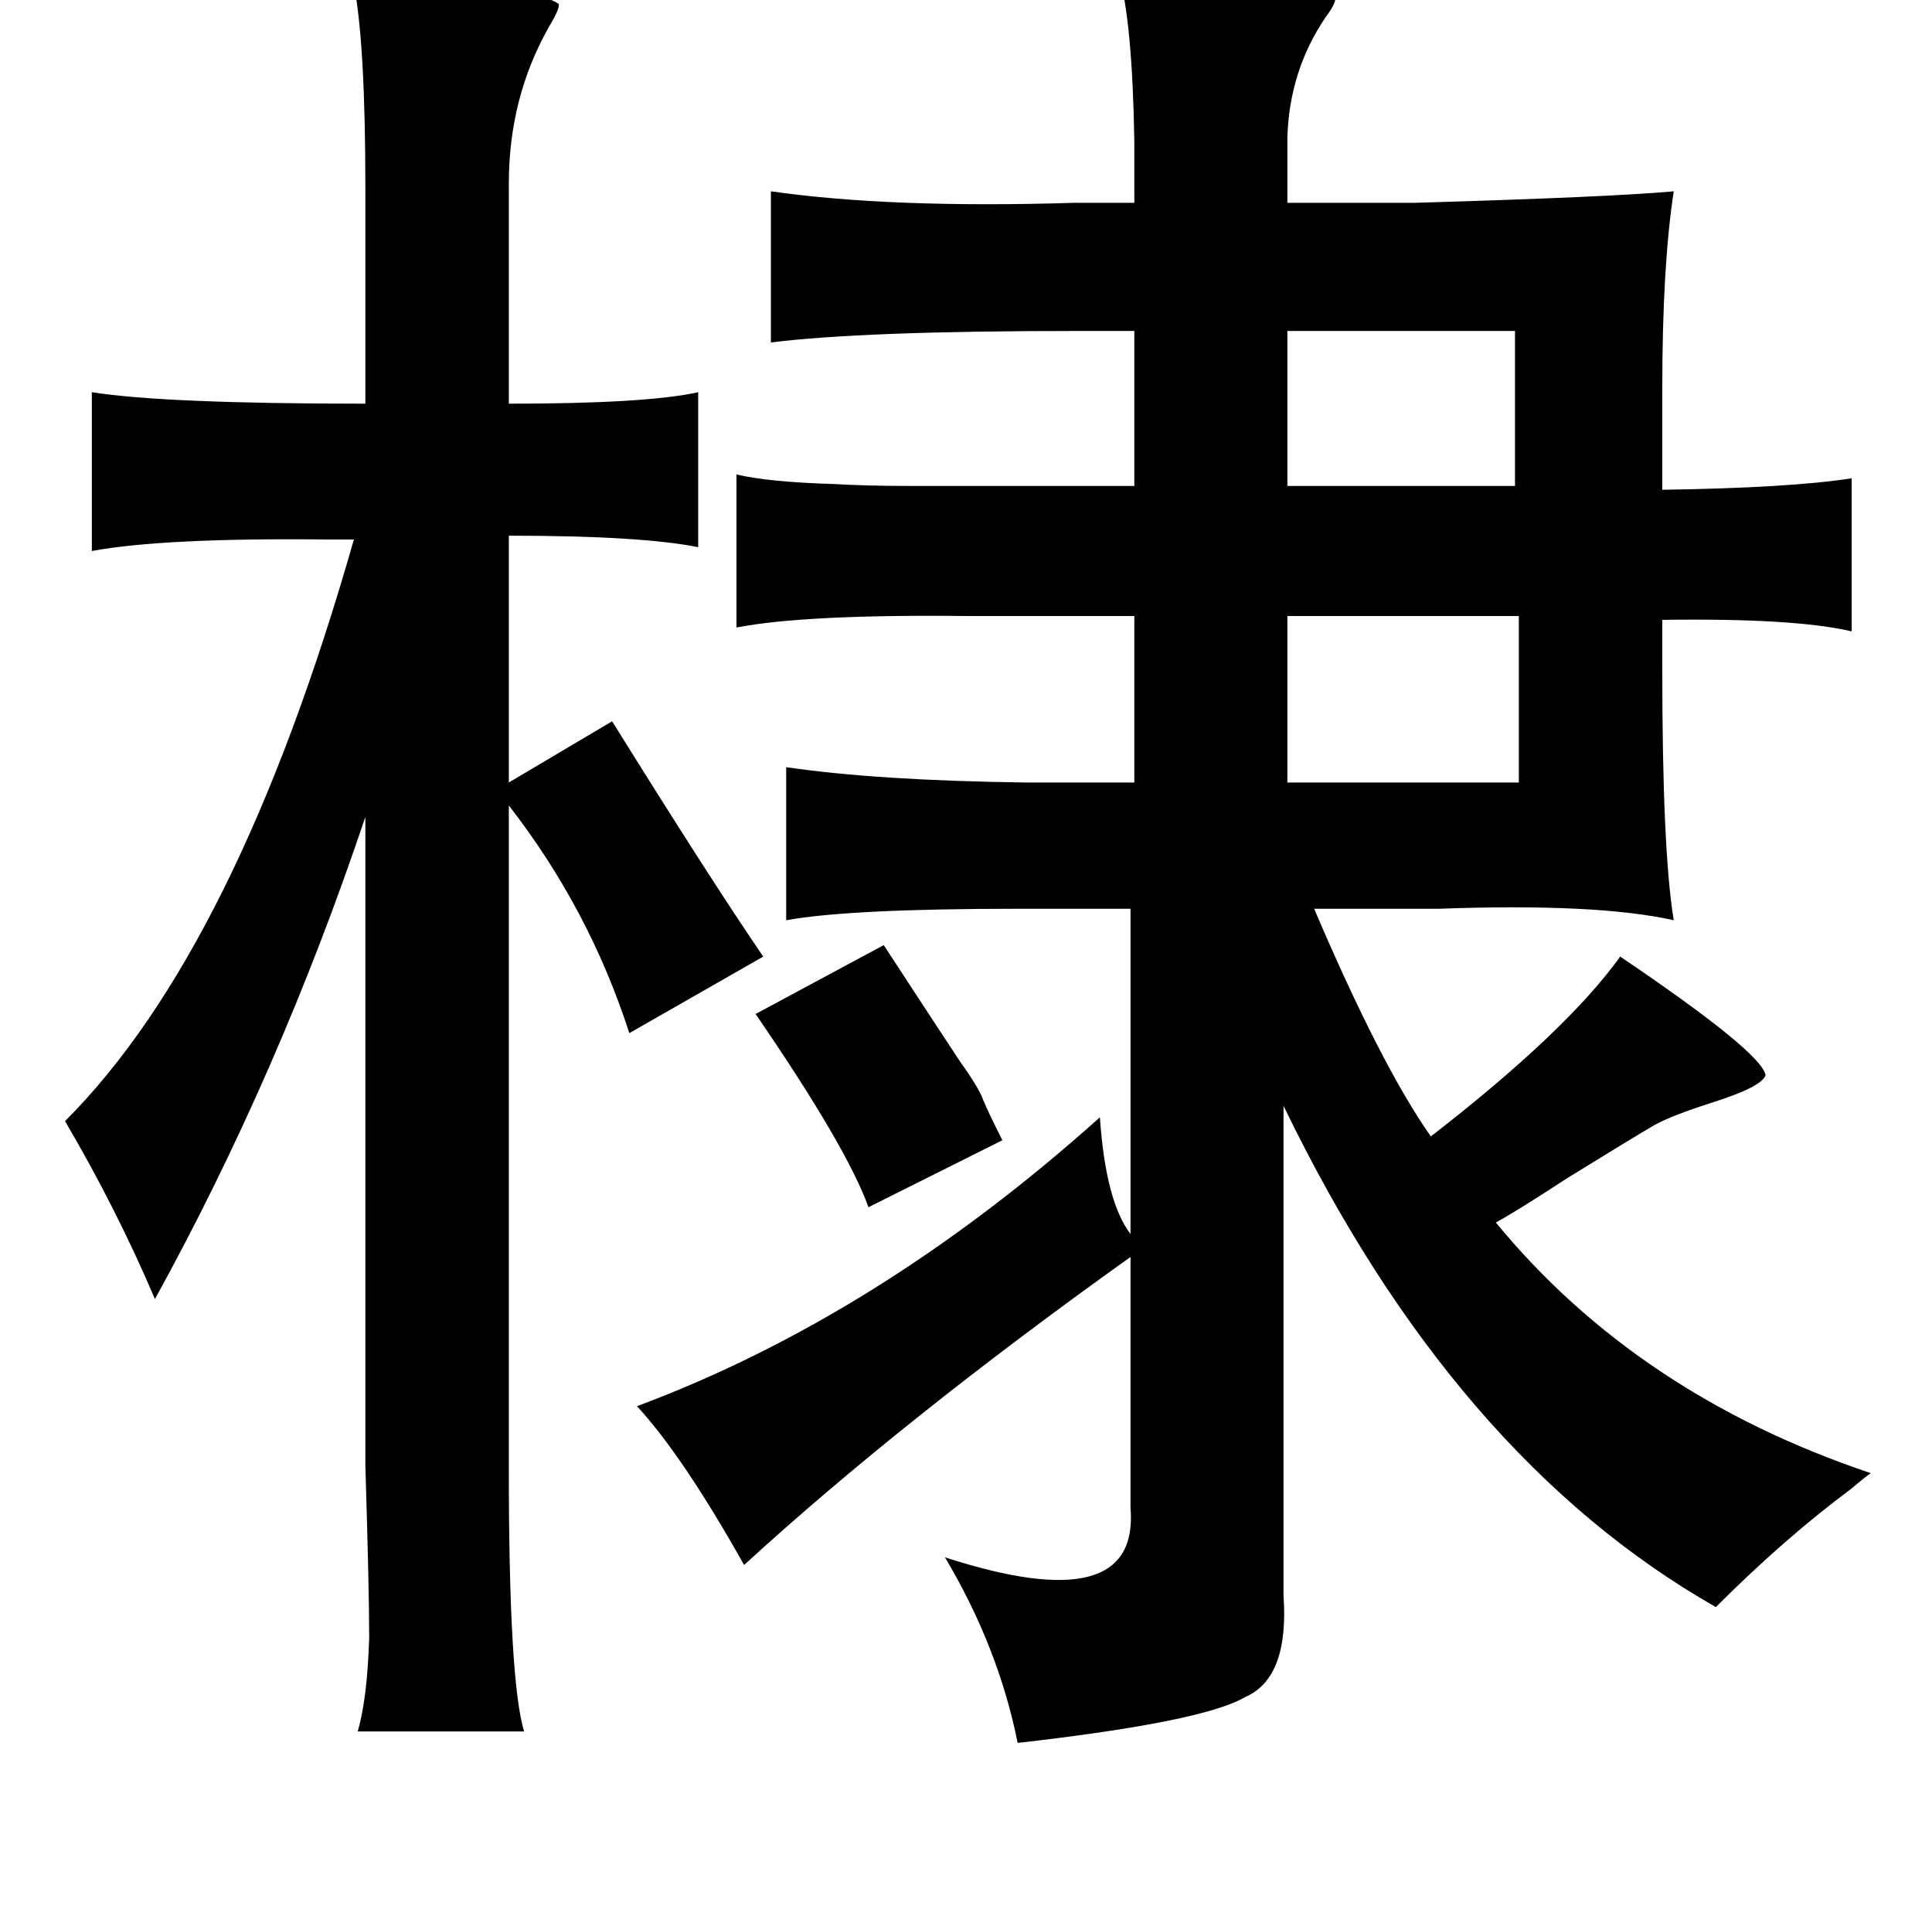 <?xml version="1.0" standalone="no"?>
<!DOCTYPE svg PUBLIC "-//W3C//DTD SVG 1.1//EN" "http://www.w3.org/Graphics/SVG/1.1/DTD/svg11.dtd" >
<svg xmlns="http://www.w3.org/2000/svg" xmlns:xlink="http://www.w3.org/1999/xlink" version="1.1" viewBox="-10 0 1010 1000">
   <path fill="currentColor"
d="M575 -13q114 2 113 11q1 3 -5 11q-19 28 -20 63v34h67q102 -3 135 -6q-6 39 -6 103v53q67 -1 99 -6v80q-30 -7 -99 -6v26q0 95 6 131q-40 -9 -123 -6h-65q35 82 61 119q71 -55 99 -94q74 50 76 62q-2 6 -27 14q-22 7 -31 12q-12 7 -46 28q-26 17 -37 23q74 90 196 131
q-3 2 -10 8q-35 26 -71 62q-137 -78 -226 -262v256q3 43 -20 53q-22 13 -119 24q-10 -50 -38 -97q102 33 97 -26v-131q-119 85 -202 161q-32 -57 -56 -83q126 -47 242 -151q3 44 16 61v-170h-59q-88 0 -121 6v-80q48 7 125 8h57v-87h-63h-23q-86 -1 -122 6v-80q17 4 51 5
q17 1 39 1h59h59v-81h-31q-111 0 -159 6v-79q63 9 159 6h31v-32q-1 -62 -8 -87zM175 -8q89 -2 107 10q1 2 -5 12q-21 37 -21 82v115q72 0 99 -6v81q-30 -6 -99 -6v129l54 -32q51 82 79 123l-70 40q-21 -65 -63 -119v347q0 111 8 137h-87q5 -17 6 -49q0 -25 -2 -90v-339
q-45 134 -110 252q-20 -47 -47 -93q90 -90 151 -304h-13q-86 -1 -124 6v-83q38 6 143 6v-113q0 -75 -6 -106zM663 173v81h119v-81h-119zM663 322v87h121v-87h-121zM452 494q32 49 40 61q10 14 12 20q2 5 10 21l-70 35q-11 -31 -59 -101z" />
</svg>
